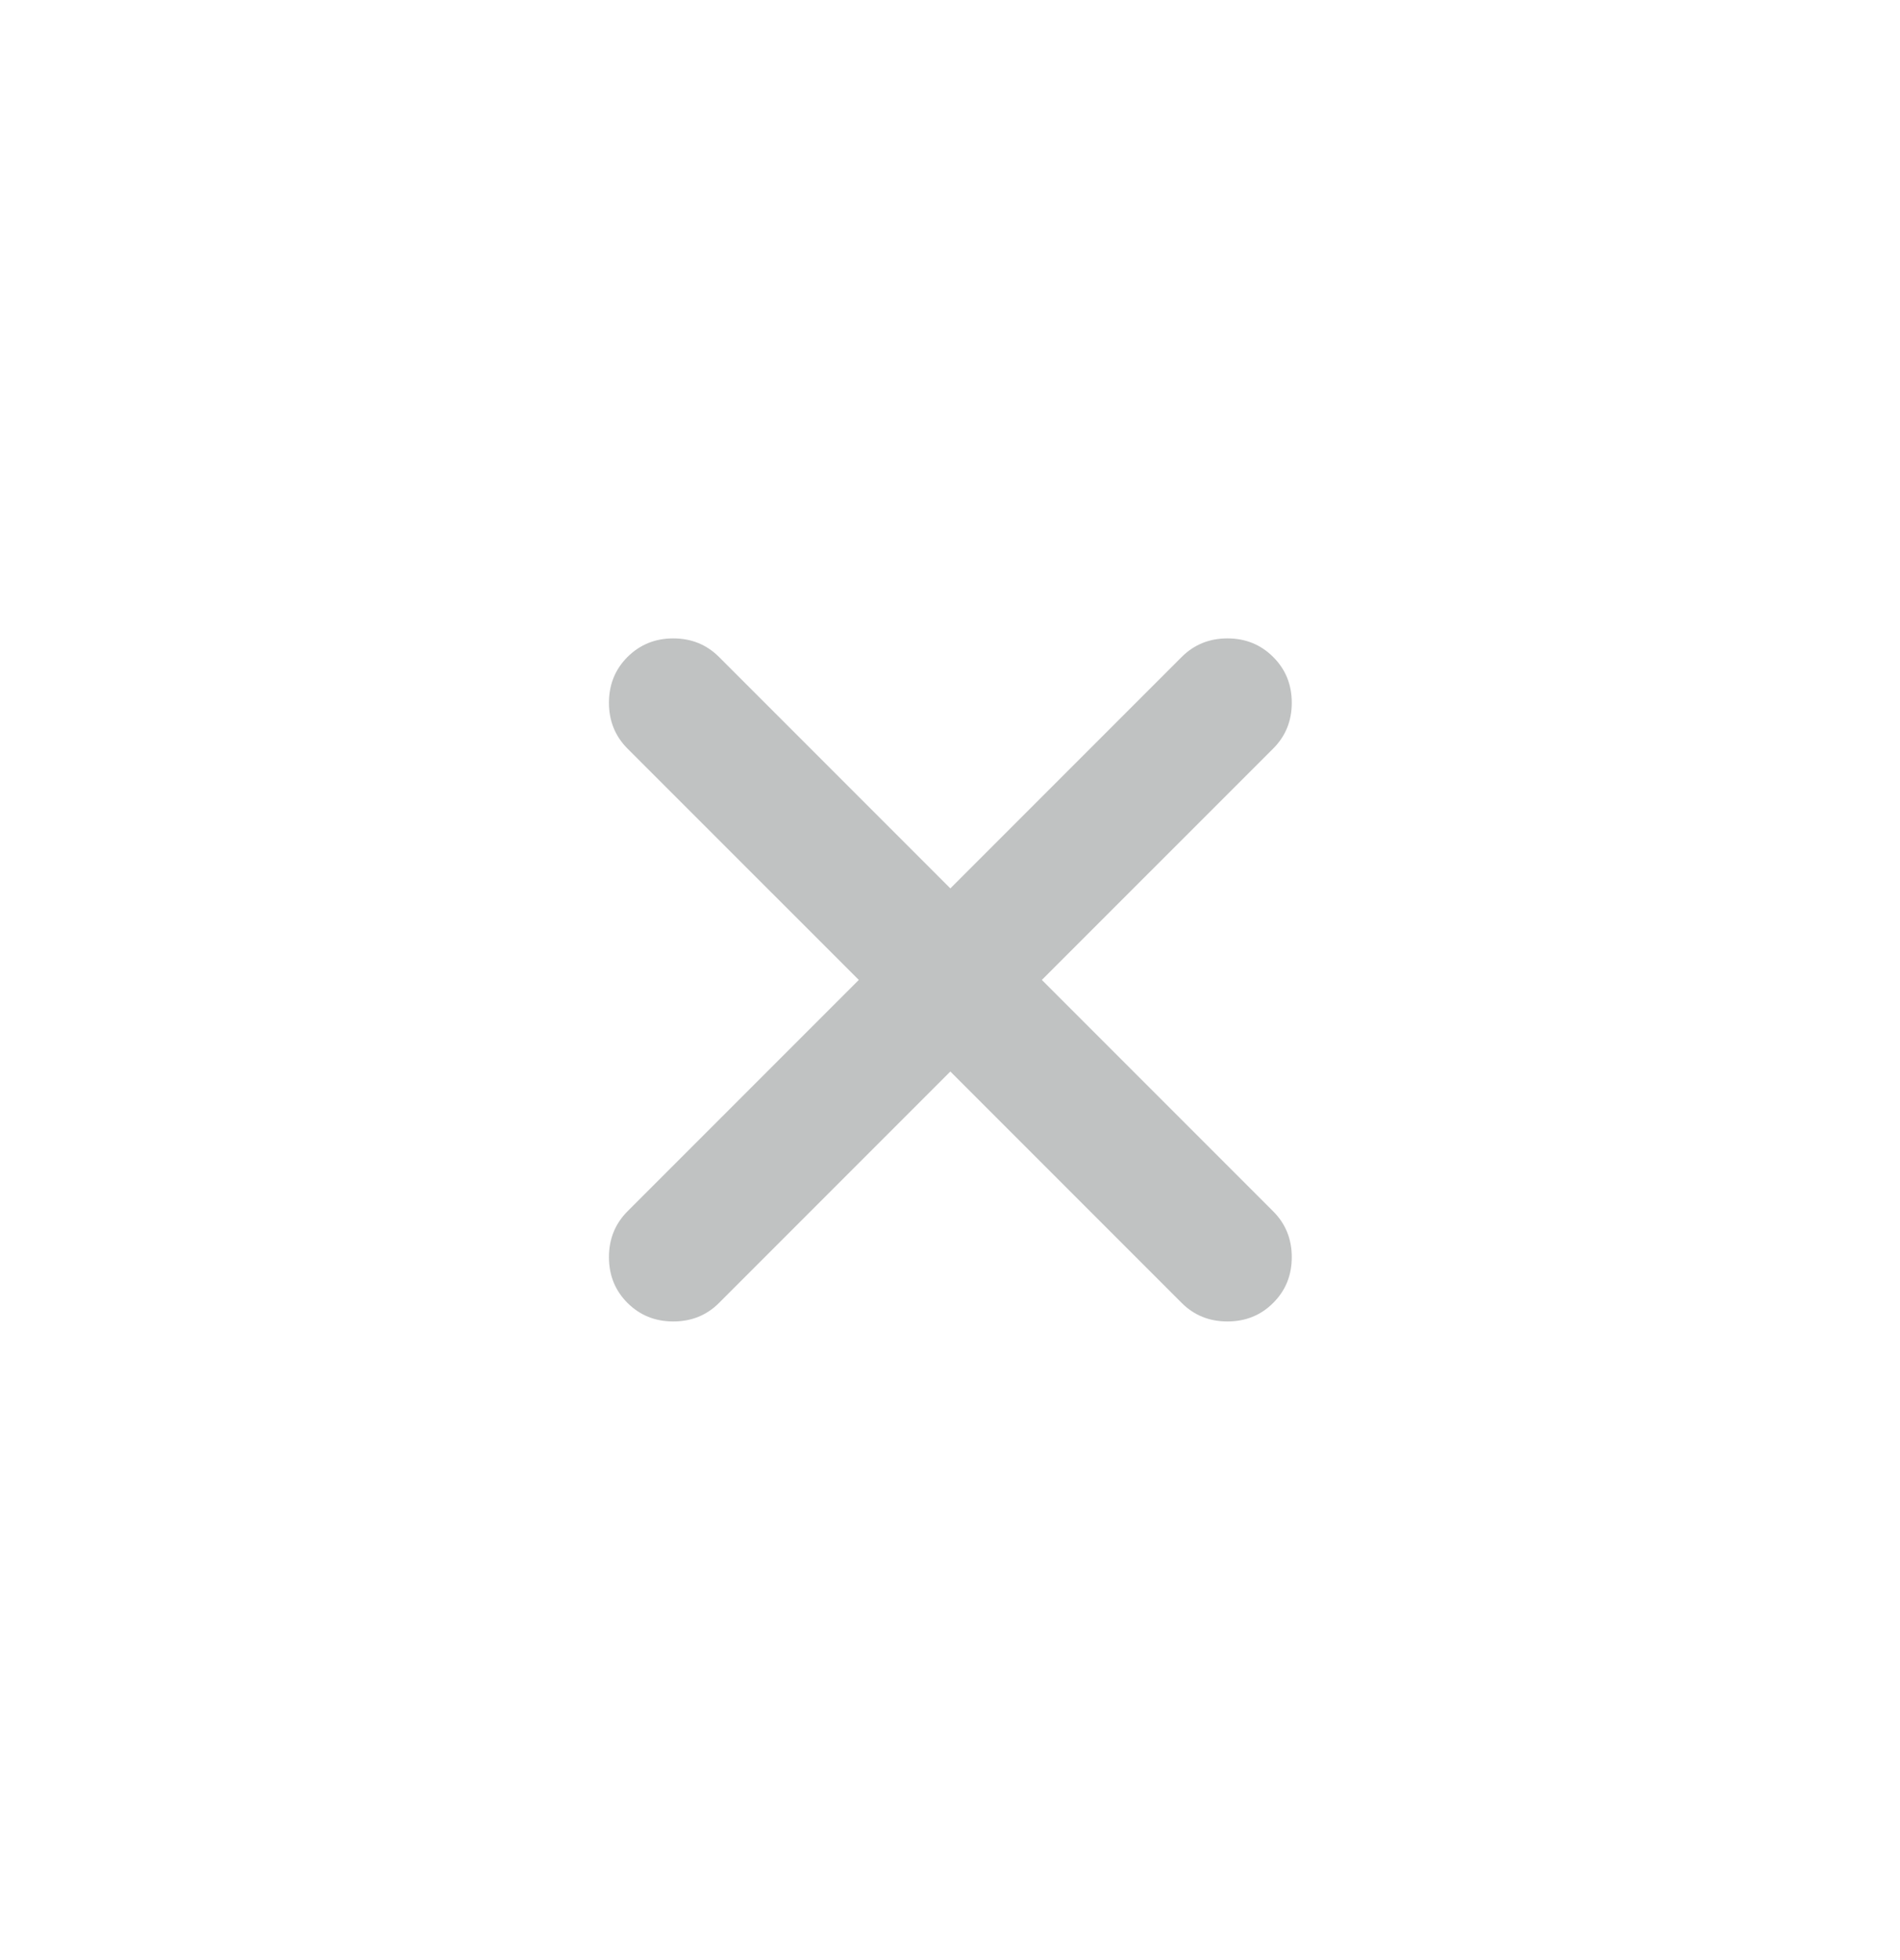 <svg width="32" height="33" viewBox="0 0 32 33" fill="none" xmlns="http://www.w3.org/2000/svg">
<mask id="mask0_261_2023" style="mask-type:alpha" maskUnits="userSpaceOnUse" x="6" y="6" width="20" height="21">
<rect x="6" y="6.5" width="20" height="20" fill="#D9D9D9"/>
</mask>
<g mask="url(#mask0_261_2023)">
<path d="M16.006 18.04L12.11 21.936C11.902 22.144 11.645 22.248 11.339 22.248C11.034 22.248 10.777 22.144 10.568 21.936C10.36 21.728 10.256 21.471 10.256 21.165C10.256 20.86 10.36 20.603 10.568 20.394L14.464 16.498L10.568 12.603C10.36 12.394 10.256 12.137 10.256 11.832C10.256 11.526 10.36 11.269 10.568 11.061C10.777 10.853 11.034 10.748 11.339 10.748C11.645 10.748 11.902 10.853 12.11 11.061L16.006 14.957L19.902 11.061C20.11 10.853 20.367 10.748 20.672 10.748C20.978 10.748 21.235 10.853 21.443 11.061C21.652 11.269 21.756 11.526 21.756 11.832C21.756 12.137 21.652 12.394 21.443 12.603L17.547 16.498L21.443 20.394C21.652 20.603 21.756 20.86 21.756 21.165C21.756 21.471 21.652 21.728 21.443 21.936C21.235 22.144 20.978 22.248 20.672 22.248C20.367 22.248 20.11 22.144 19.902 21.936L16.006 18.04Z" fill="#C0C2C2"/>
</g>
</svg>
